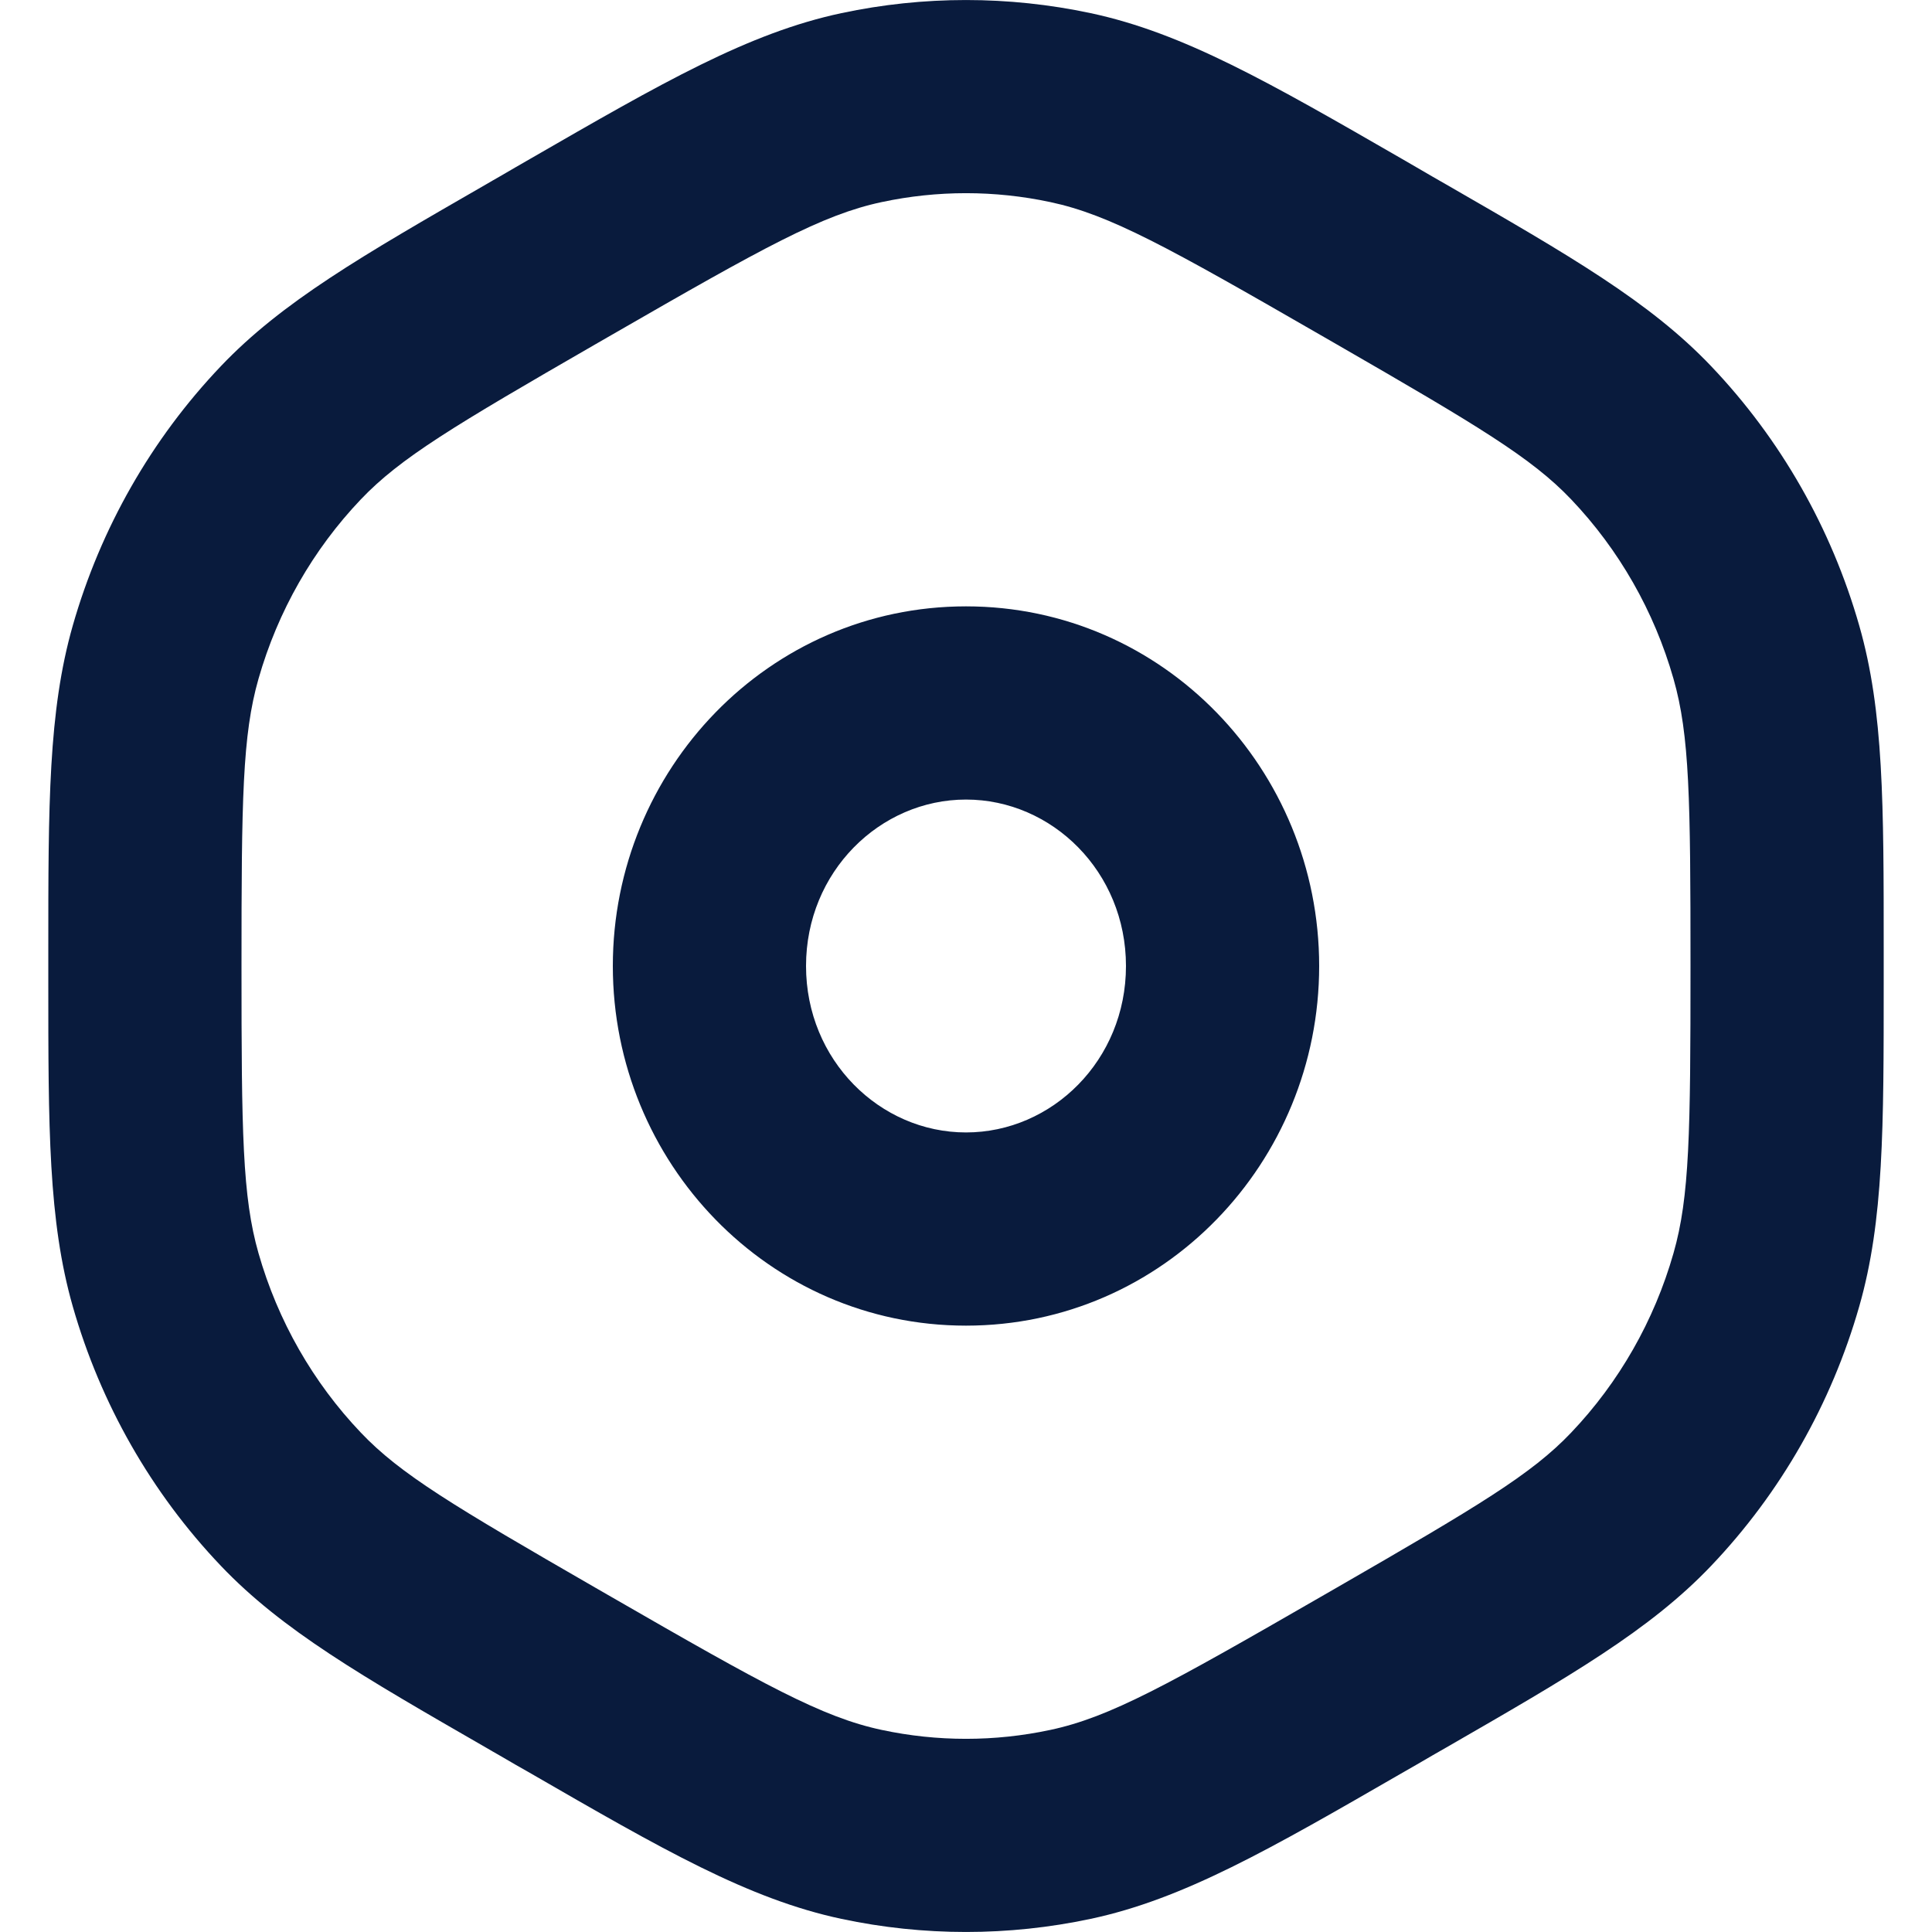 <svg width="20" height="20" viewBox="0 0 20 20" fill="none" xmlns="http://www.w3.org/2000/svg">
<path fill-rule="evenodd" clip-rule="evenodd" d="M10.873 2.092C10.297 1.969 9.703 1.969 9.127 2.092C8.512 2.223 7.911 2.557 6.332 3.467L6.167 3.562C4.698 4.409 4.144 4.74 3.735 5.17C3.241 5.689 2.876 6.326 2.676 7.027C2.509 7.61 2.5 8.275 2.5 10C2.5 11.725 2.509 12.39 2.676 12.973C2.876 13.674 3.241 14.311 3.735 14.83C4.144 15.261 4.698 15.591 6.167 16.438L6.332 16.533C7.911 17.443 8.512 17.777 9.127 17.908C9.703 18.031 10.297 18.031 10.873 17.908C11.488 17.777 12.089 17.443 13.668 16.533L13.833 16.438C15.302 15.591 15.856 15.261 16.265 14.83C16.759 14.311 17.124 13.674 17.324 12.973C17.491 12.39 17.5 11.725 17.5 10C17.5 8.275 17.491 7.61 17.324 7.027C17.124 6.326 16.759 5.689 16.265 5.17C15.856 4.74 15.302 4.409 13.833 3.562L13.668 3.467C12.089 2.557 11.488 2.223 10.873 2.092ZM8.71 0.136C9.561 -0.045 10.439 -0.045 11.29 0.136C12.252 0.341 13.141 0.854 14.517 1.647C14.566 1.676 14.616 1.705 14.667 1.734L14.832 1.83C14.879 1.856 14.924 1.883 14.97 1.909C16.254 2.649 17.08 3.125 17.714 3.791C18.433 4.546 18.959 5.469 19.247 6.477C19.501 7.364 19.5 8.328 19.5 9.843C19.5 9.894 19.5 9.947 19.5 10C19.5 10.053 19.5 10.106 19.5 10.157C19.5 11.672 19.501 12.636 19.247 13.523C18.959 14.531 18.433 15.454 17.714 16.209C17.08 16.875 16.254 17.351 14.97 18.091C14.924 18.117 14.879 18.144 14.832 18.17L14.667 18.266C14.616 18.295 14.566 18.324 14.517 18.352C13.141 19.146 12.252 19.659 11.29 19.864C10.439 20.045 9.561 20.045 8.71 19.864C7.748 19.659 6.859 19.146 5.484 18.352C5.434 18.324 5.384 18.295 5.333 18.266L5.833 17.4L5.333 18.266L5.168 18.17C5.121 18.144 5.076 18.117 5.031 18.091C3.746 17.351 2.92 16.875 2.286 16.209C1.567 15.454 1.041 14.531 0.753 13.523C0.5 12.636 0.5 11.672 0.5 10.157C0.5 10.106 0.5 10.053 0.5 10C0.5 9.947 0.5 9.894 0.5 9.843C0.5 8.328 0.5 7.364 0.753 6.477C1.041 5.469 1.567 4.546 2.286 3.791C2.92 3.125 3.746 2.649 5.031 1.909C5.076 1.883 5.121 1.856 5.168 1.83L5.333 1.734C5.384 1.705 5.434 1.676 5.484 1.647C6.859 0.854 7.748 0.341 8.71 0.136ZM6.344 10C6.344 7.967 7.958 6.277 10 6.277C12.043 6.277 13.656 7.967 13.656 10C13.656 12.033 12.043 13.723 10 13.723C7.958 13.723 6.344 12.033 6.344 10ZM10 8.277C9.109 8.277 8.344 9.025 8.344 10C8.344 10.975 9.109 11.723 10 11.723C10.892 11.723 11.656 10.975 11.656 10C11.656 9.025 10.892 8.277 10 8.277Z" fill="#091B3D"/>
</svg>
